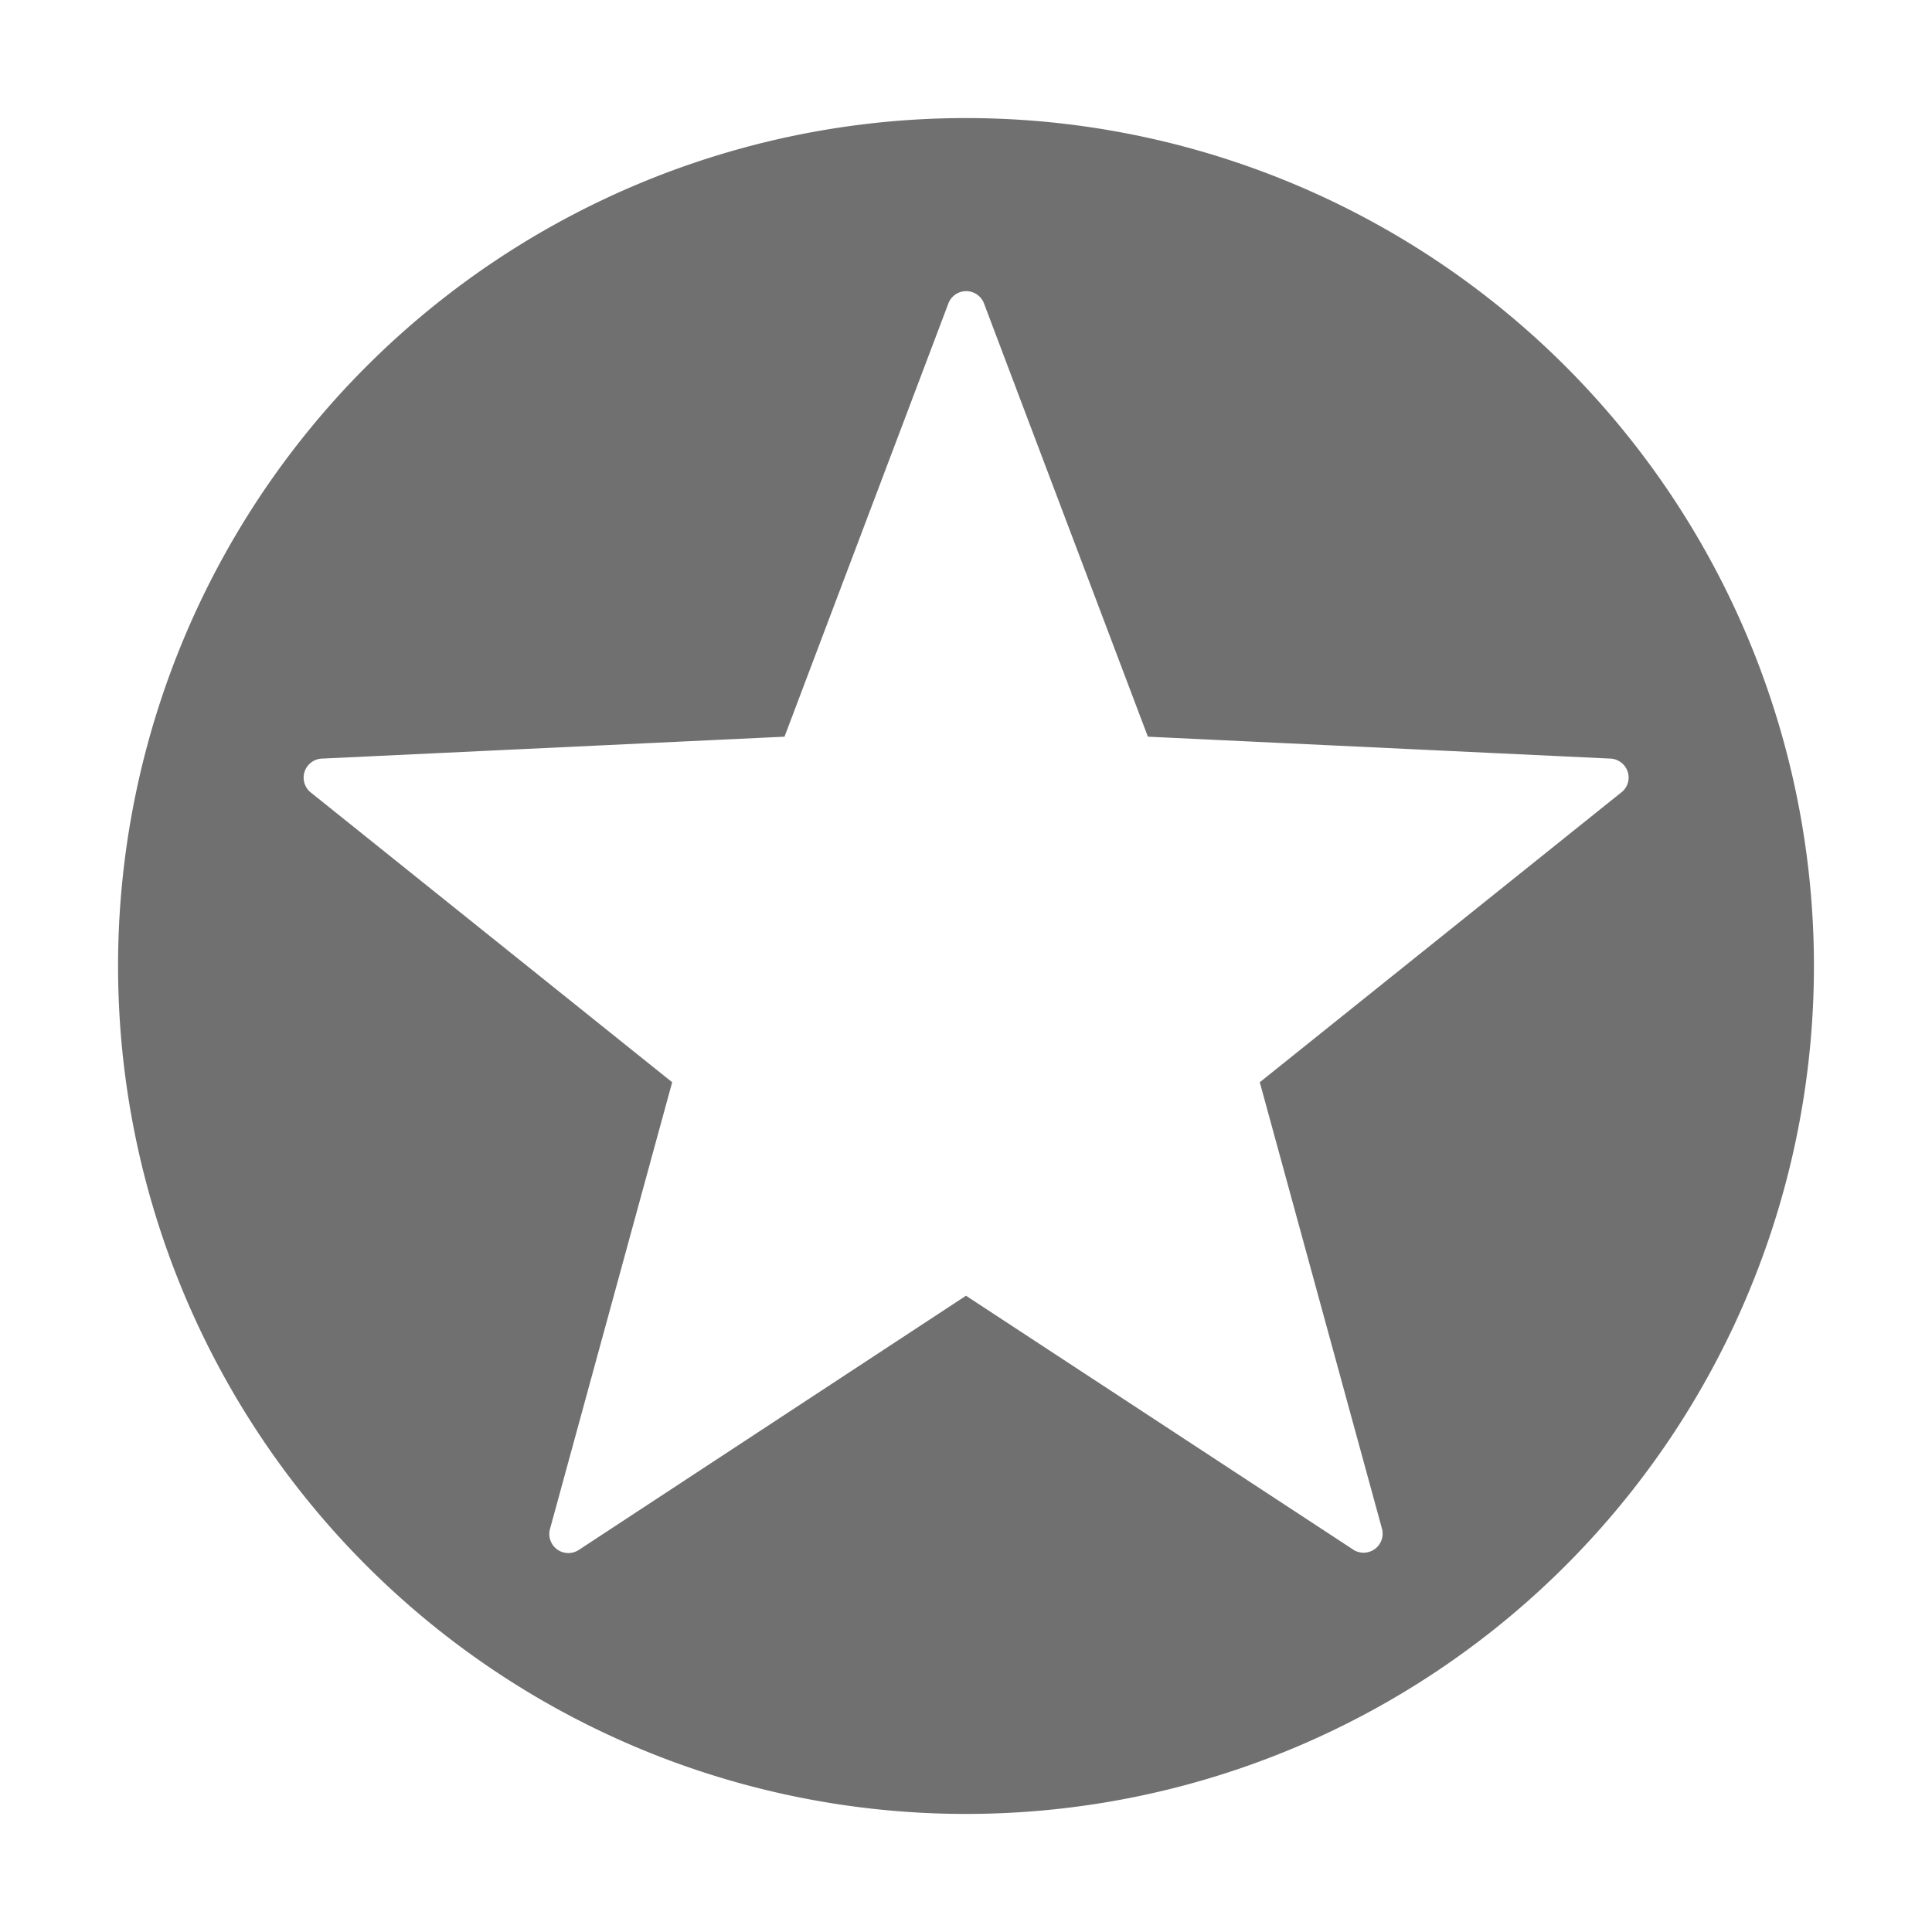 <svg xmlns="http://www.w3.org/2000/svg" width="36" height="36" viewBox="0 0 36 36"><path d="M18 2.2A15.8 15.8 0 1033.8 18 15.8 15.8 0 0018 2.2zm12.2 12.574l-6.726 5.392 2.274 8.308a.355.355 0 01-.237.443.351.351 0 01-.306-.049L18 24.144l-7.206 4.731a.355.355 0 01-.543-.394l2.274-8.315L5.8 14.774a.355.355 0 01.208-.639l8.61-.408 3.05-8.063a.355.355 0 01.671 0l3.05 8.063 8.61.408a.355.355 0 01.348.362.351.351 0 01-.147.277z" fill="#707070"/></svg>